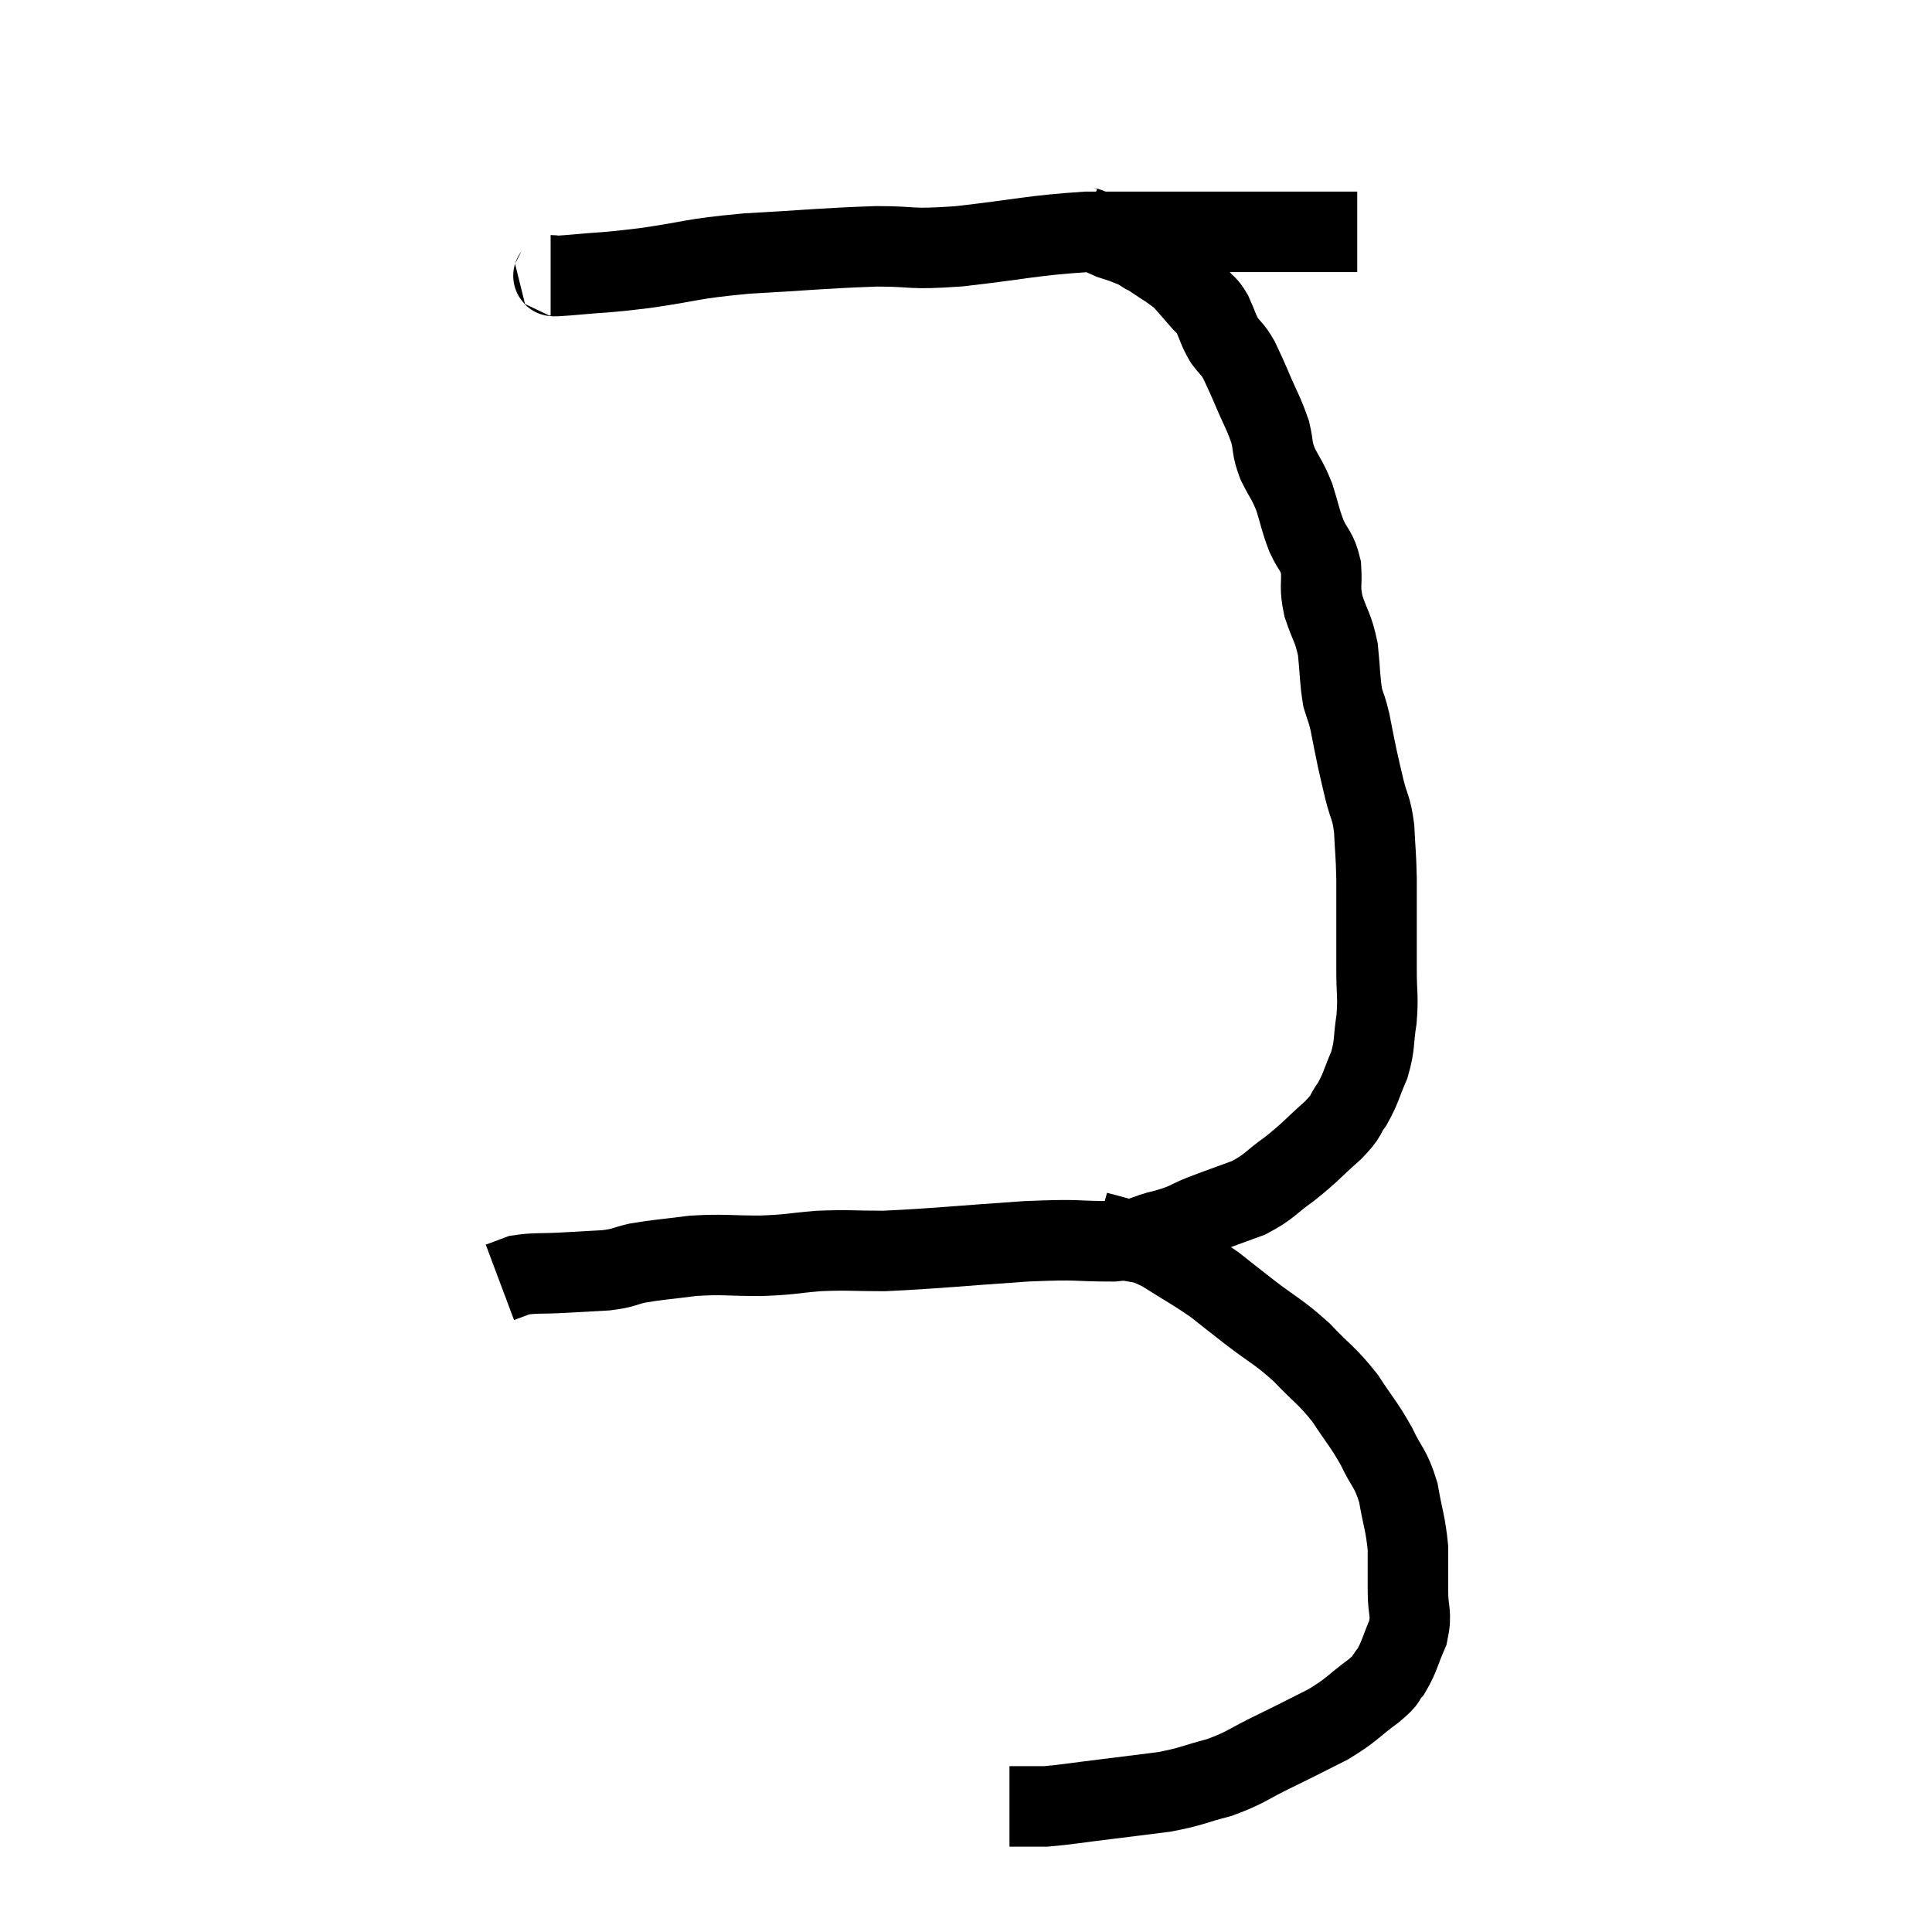 <svg width="48" height="48" viewBox="0 0 48 48" xmlns="http://www.w3.org/2000/svg"><path d="M 13.68 6.84 C 13.89 6.84, 13.515 6.885, 14.1 6.84 C 15.06 6.75, 14.91 6.795, 16.02 6.66 C 17.28 6.48, 17.1 6.435, 18.54 6.3 C 20.16 6.21, 20.46 6.165, 21.78 6.12 C 22.8 6.12, 22.515 6.21, 23.82 6.12 C 25.41 5.94, 25.62 5.85, 27 5.76 C 28.17 5.76, 28.35 5.76, 29.34 5.76 C 30.15 5.76, 30.36 5.76, 30.96 5.76 C 31.35 5.76, 31.2 5.76, 31.74 5.76 C 32.43 5.76, 32.625 5.76, 33.12 5.76 C 33.42 5.76, 33.57 5.76, 33.72 5.76 L 33.72 5.76" fill="none" stroke="black" stroke-width="2"></path><path d="M 26.94 5.64 C 27.03 5.67, 26.955 5.625, 27.12 5.7 C 27.36 5.82, 27.39 5.85, 27.6 5.94 C 27.78 6, 27.795 6, 27.96 6.06 C 28.11 6.12, 28.185 6.15, 28.26 6.18 C 28.26 6.18, 28.215 6.15, 28.26 6.18 C 28.35 6.24, 28.365 6.255, 28.44 6.3 C 28.5 6.33, 28.44 6.285, 28.56 6.36 C 28.74 6.48, 28.785 6.51, 28.92 6.6 C 29.01 6.66, 28.98 6.63, 29.1 6.72 C 29.25 6.84, 29.22 6.78, 29.4 6.96 C 29.61 7.2, 29.64 7.23, 29.82 7.44 C 29.97 7.62, 29.97 7.545, 30.12 7.8 C 30.27 8.13, 30.255 8.175, 30.42 8.46 C 30.6 8.7, 30.615 8.655, 30.78 8.94 C 30.93 9.27, 30.885 9.15, 31.08 9.6 C 31.32 10.17, 31.395 10.26, 31.56 10.74 C 31.65 11.13, 31.59 11.115, 31.74 11.52 C 31.95 11.94, 31.98 11.91, 32.16 12.36 C 32.31 12.84, 32.295 12.885, 32.46 13.32 C 32.64 13.71, 32.715 13.665, 32.82 14.1 C 32.85 14.58, 32.775 14.55, 32.88 15.06 C 33.06 15.6, 33.12 15.57, 33.24 16.14 C 33.3 16.74, 33.285 16.89, 33.36 17.34 C 33.45 17.64, 33.45 17.565, 33.54 17.94 C 33.63 18.39, 33.63 18.42, 33.72 18.84 C 33.81 19.23, 33.795 19.185, 33.9 19.62 C 34.02 20.1, 34.065 20.025, 34.14 20.58 C 34.17 21.21, 34.185 21.18, 34.2 21.84 C 34.2 22.53, 34.2 22.65, 34.2 23.22 C 34.2 23.67, 34.2 23.595, 34.2 24.12 C 34.2 24.72, 34.245 24.735, 34.2 25.32 C 34.11 25.89, 34.17 25.935, 34.02 26.46 C 33.81 26.94, 33.825 27.015, 33.6 27.42 C 33.36 27.75, 33.51 27.675, 33.12 28.08 C 32.58 28.56, 32.565 28.62, 32.04 29.04 C 31.53 29.4, 31.56 29.475, 31.02 29.76 C 30.45 29.97, 30.39 29.985, 29.88 30.18 C 29.43 30.36, 29.535 30.375, 28.98 30.54 C 28.32 30.69, 28.53 30.765, 27.66 30.84 C 26.58 30.84, 26.925 30.78, 25.5 30.84 C 23.73 30.96, 23.25 31.02, 21.96 31.08 C 21.15 31.08, 21.105 31.05, 20.34 31.08 C 19.62 31.14, 19.68 31.17, 18.9 31.2 C 18.06 31.2, 17.985 31.155, 17.22 31.2 C 16.53 31.29, 16.38 31.29, 15.84 31.38 C 15.45 31.47, 15.525 31.5, 15.06 31.56 C 14.52 31.59, 14.52 31.59, 13.98 31.62 C 13.44 31.65, 13.29 31.62, 12.9 31.68 C 12.66 31.77, 12.54 31.815, 12.42 31.86 L 12.42 31.86" fill="none" stroke="black" stroke-width="2"></path><path d="M 27.24 30.6 C 27.57 30.69, 27.495 30.66, 27.9 30.78 C 28.38 30.93, 28.29 30.795, 28.86 31.08 C 29.52 31.5, 29.64 31.545, 30.18 31.92 C 30.6 32.25, 30.48 32.16, 31.02 32.58 C 31.68 33.09, 31.74 33.06, 32.34 33.6 C 32.88 34.17, 32.955 34.155, 33.42 34.74 C 33.81 35.34, 33.87 35.355, 34.2 35.94 C 34.47 36.51, 34.545 36.45, 34.74 37.08 C 34.86 37.77, 34.92 37.845, 34.98 38.46 C 34.98 39, 34.98 39.015, 34.98 39.54 C 34.98 40.05, 35.085 40.065, 34.98 40.56 C 34.77 41.04, 34.77 41.16, 34.56 41.52 C 34.35 41.76, 34.53 41.67, 34.14 42 C 33.57 42.42, 33.615 42.465, 33 42.84 C 32.34 43.17, 32.355 43.17, 31.68 43.5 C 30.99 43.83, 30.99 43.905, 30.3 44.16 C 29.61 44.34, 29.625 44.385, 28.92 44.52 C 28.2 44.61, 28.215 44.61, 27.48 44.7 C 26.73 44.79, 26.505 44.835, 25.98 44.88 C 25.68 44.88, 25.605 44.88, 25.38 44.88 C 25.23 44.88, 25.155 44.88, 25.08 44.88 C 25.08 44.88, 25.08 44.88, 25.08 44.88 L 25.08 44.88" fill="none" stroke="black" stroke-width="2"></path></svg>